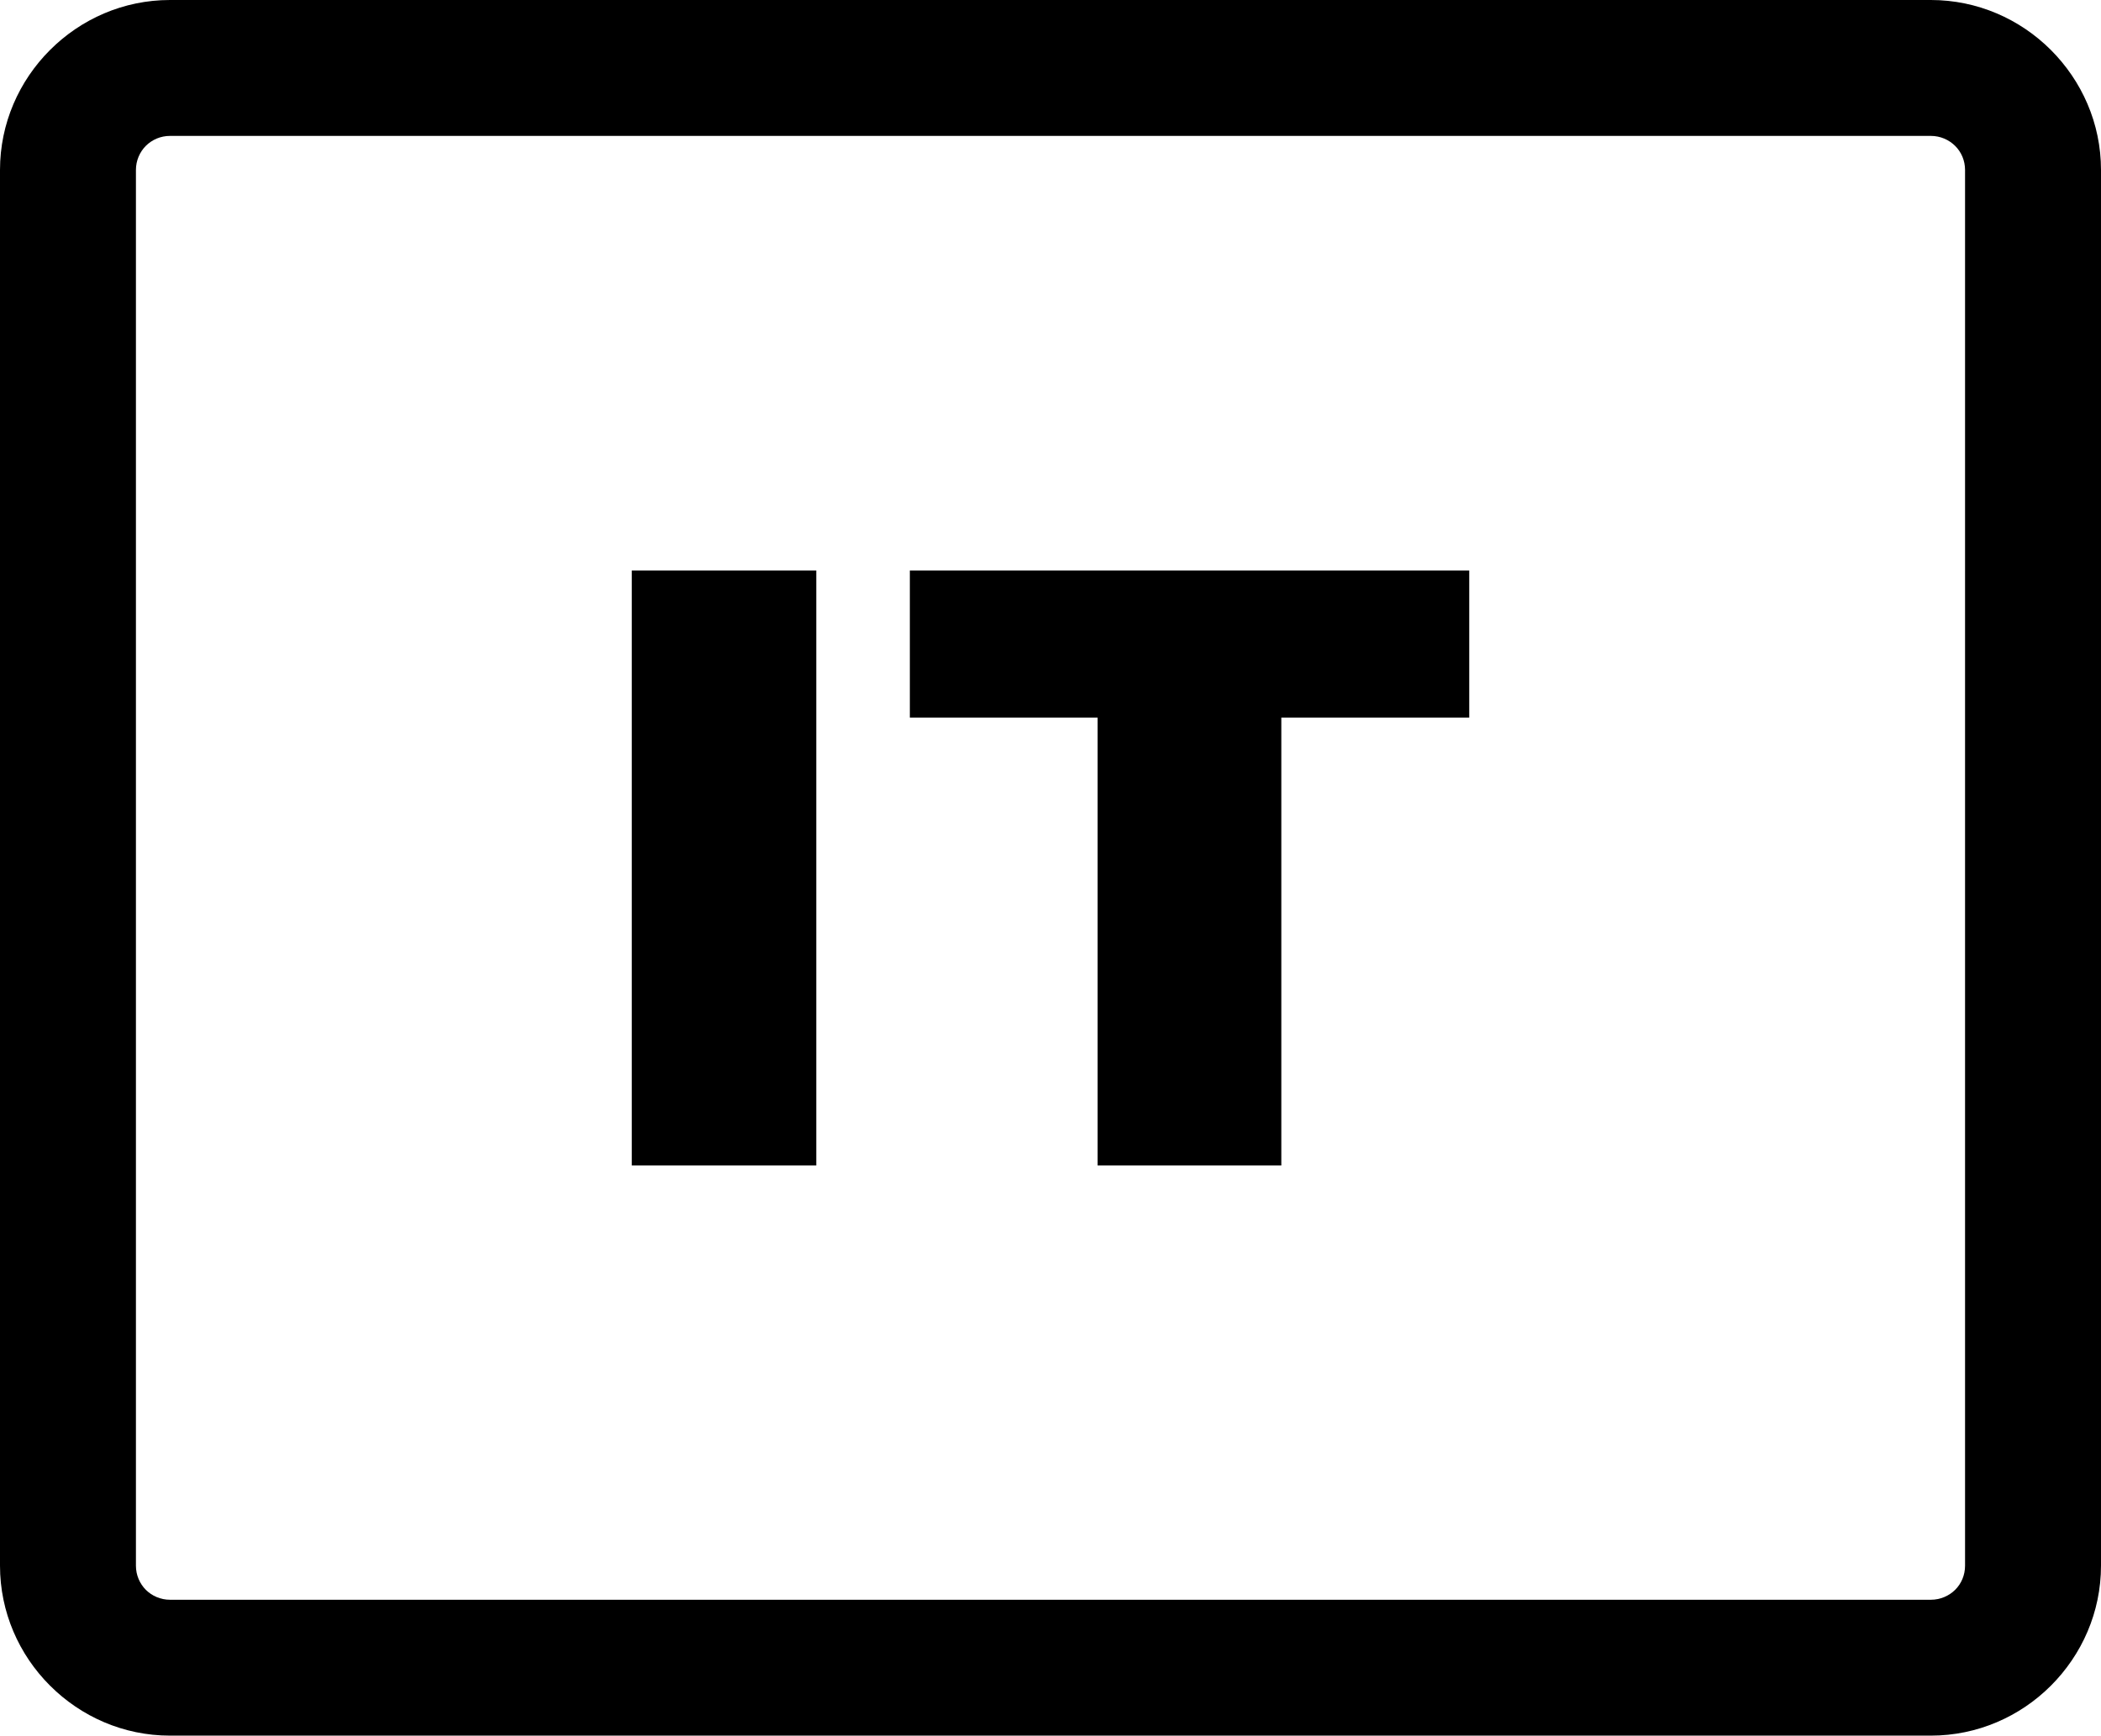 <?xml version="1.0" encoding="utf-8"?><svg version="1.1" id="Layer_1" xmlns="http://www.w3.org/2000/svg" xmlns:xlink="http://www.w3.org/1999/xlink" x="0px" y="0px" viewBox="0 0 122.88 101.527" enable-background="new 0 0 122.88 101.527" xml:space="preserve"><g><path d="M9.942,0h102.986c2.727,0,5.213,1.118,7.016,2.918c1.811,1.809,2.936,4.295,2.936,7.024v81.641 c0,2.729-1.123,5.217-2.935,7.026c-1.803,1.8-4.288,2.917-7.017,2.917H9.942c-2.727,0-5.208-1.118-7.009-2.918l-0.016-0.015 C1.119,96.794,0,94.312,0,91.584V9.943c0-2.727,1.119-5.209,2.917-7.01l0.016-0.015C4.734,1.118,7.215,0,9.942,0L9.942,0z M53.214,33.372h32.717v8.604H74.94v26.197H64.194V41.977h-10.98V33.372L53.214,33.372L53.214,33.372z M36.95,33.372h10.792v34.802 H36.95V33.372L36.95,33.372L36.95,33.372z M112.929,7.95H9.942c-0.551,0-1.05,0.222-1.412,0.581 c-0.358,0.361-0.58,0.862-0.58,1.413v81.641c0,0.551,0.222,1.052,0.58,1.413c0.362,0.358,0.861,0.58,1.412,0.58h102.986 c0.56,0,1.065-0.226,1.428-0.587c0.354-0.354,0.573-0.852,0.573-1.406V9.943c0-0.553-0.22-1.05-0.575-1.404 C113.991,8.175,113.485,7.95,112.929,7.95L112.929,7.95z"/></g></svg>
